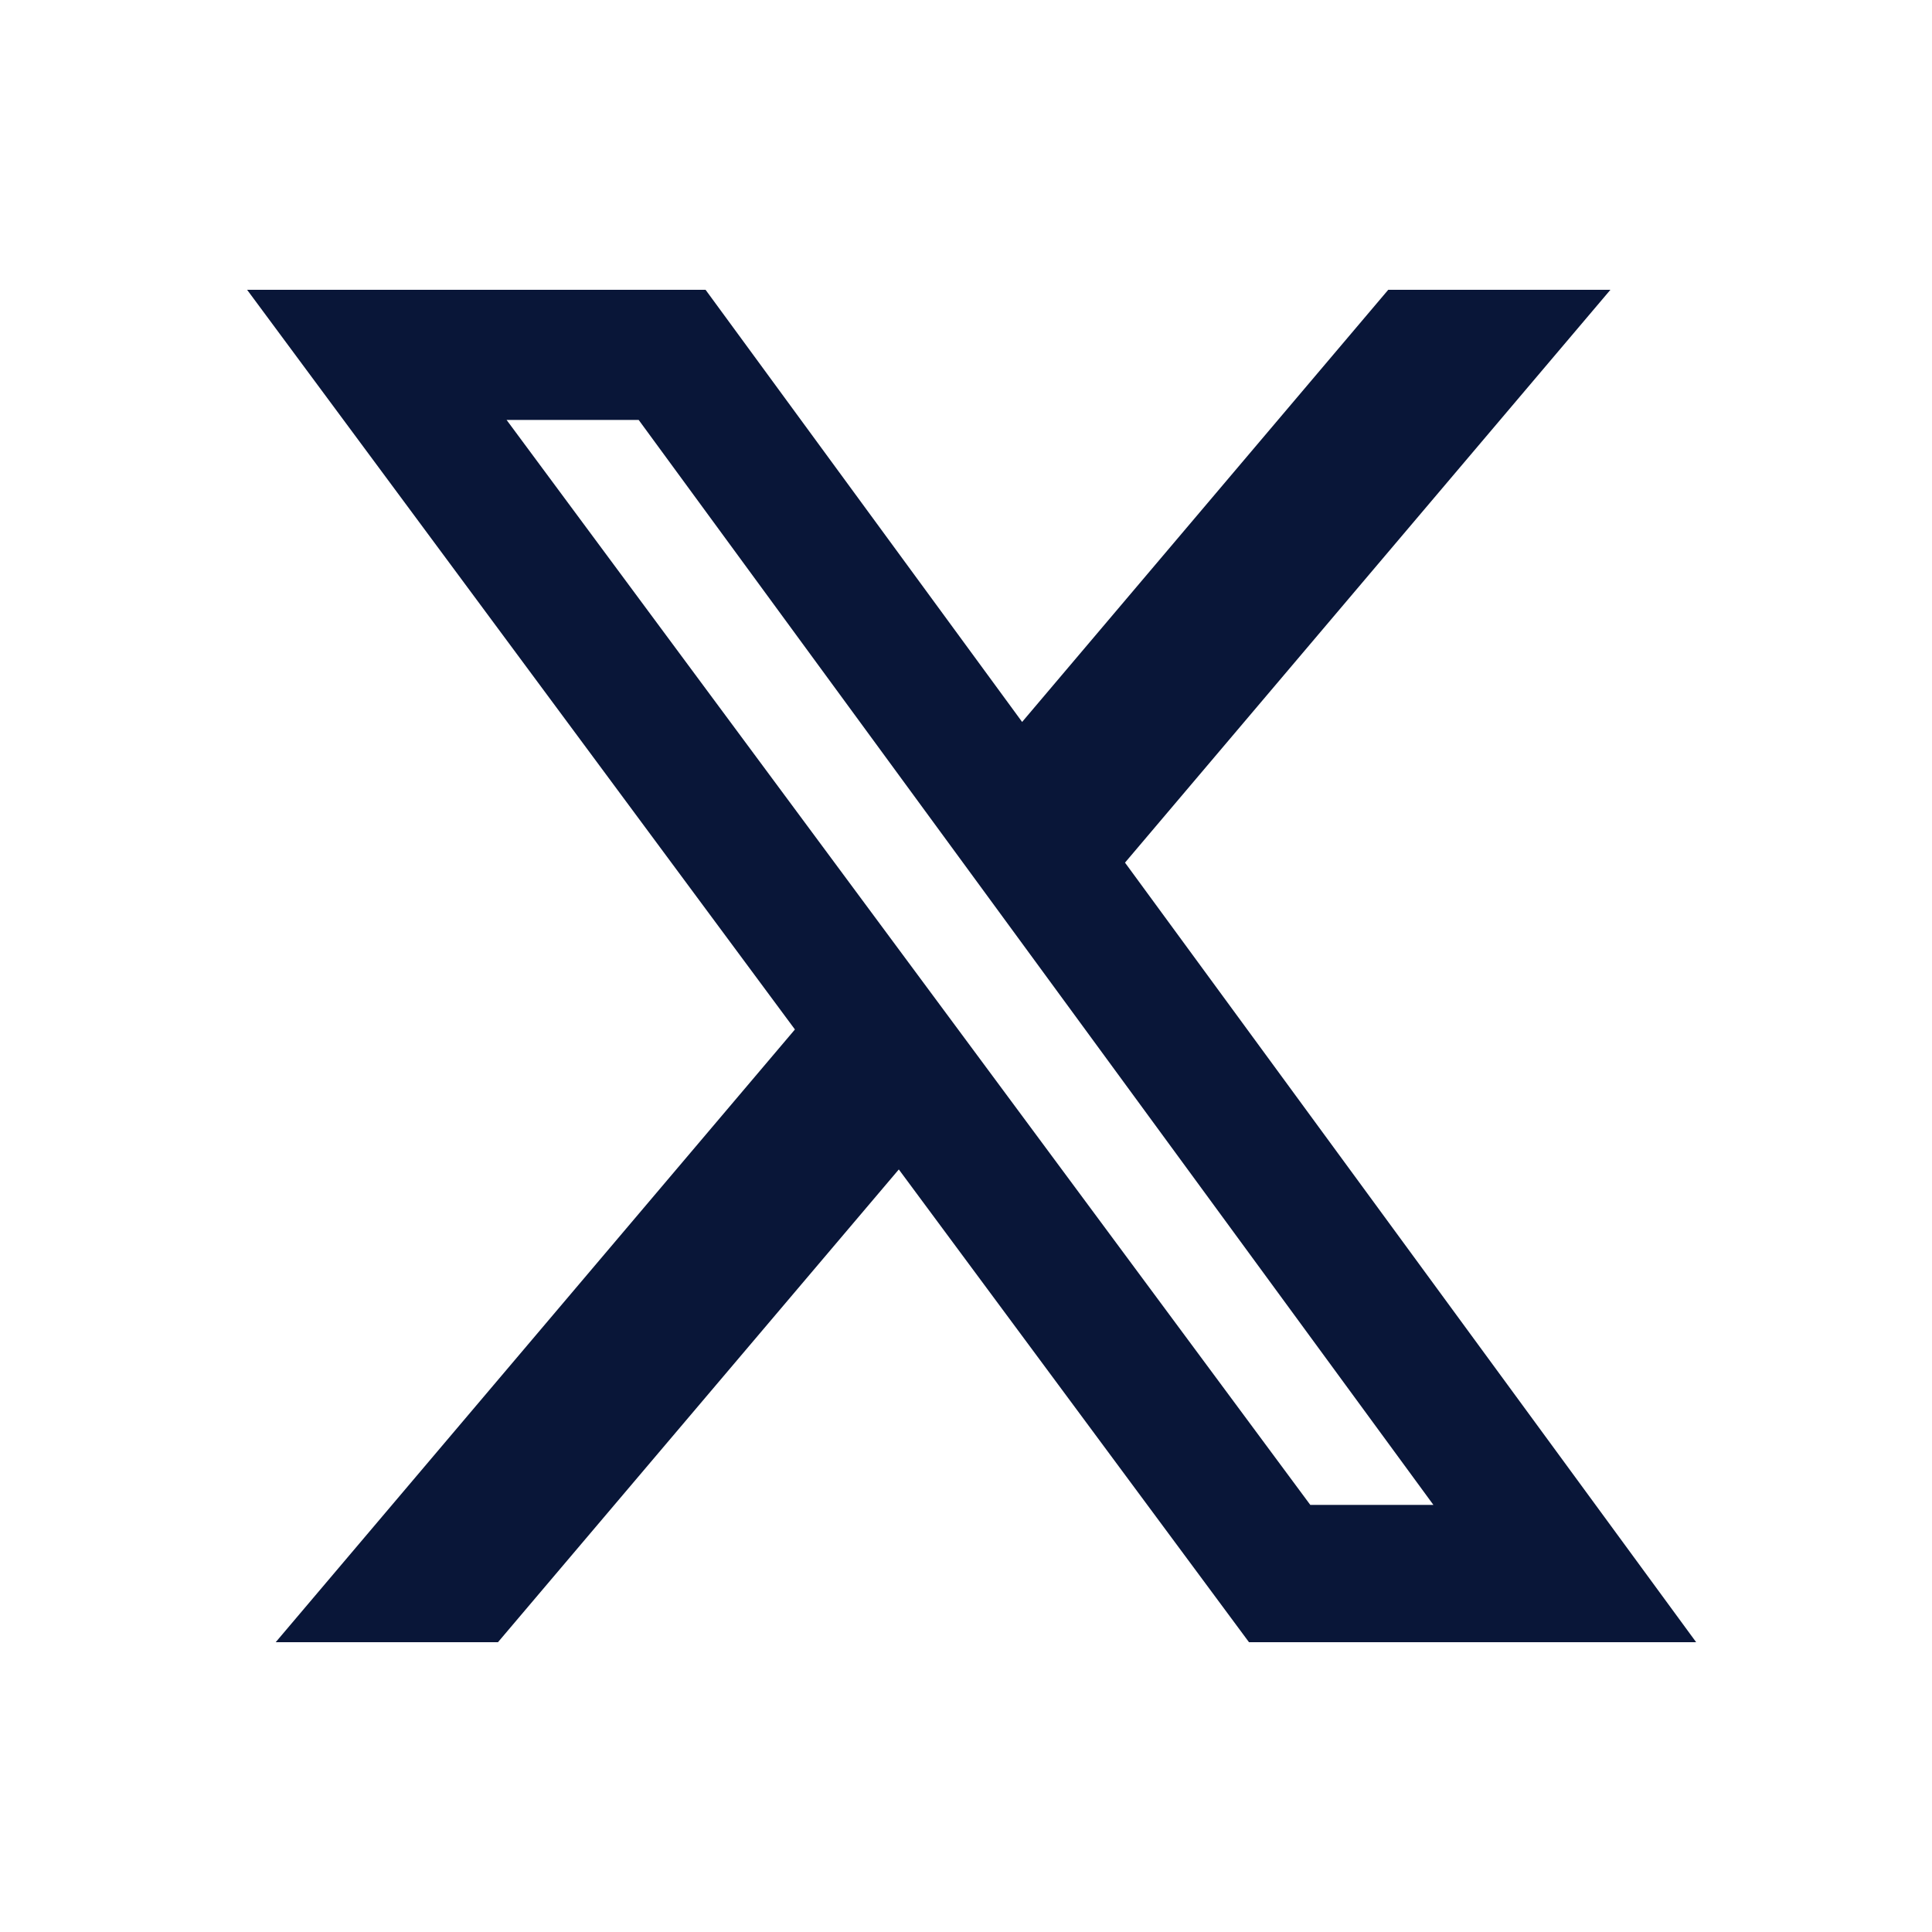 <svg width="40" height="40" fill="none" xmlns="http://www.w3.org/2000/svg"><path d="M28.742 6h4.6l-10.05 11.86L35.117 34h-9.258l-7.25-9.788L10.31 34H5.708l10.75-12.686L5.116 6h9.492l6.554 8.947L28.742 6zm-1.614 25.157h2.549L13.223 8.694h-2.735l16.64 22.463z" fill="#091638"/></svg>